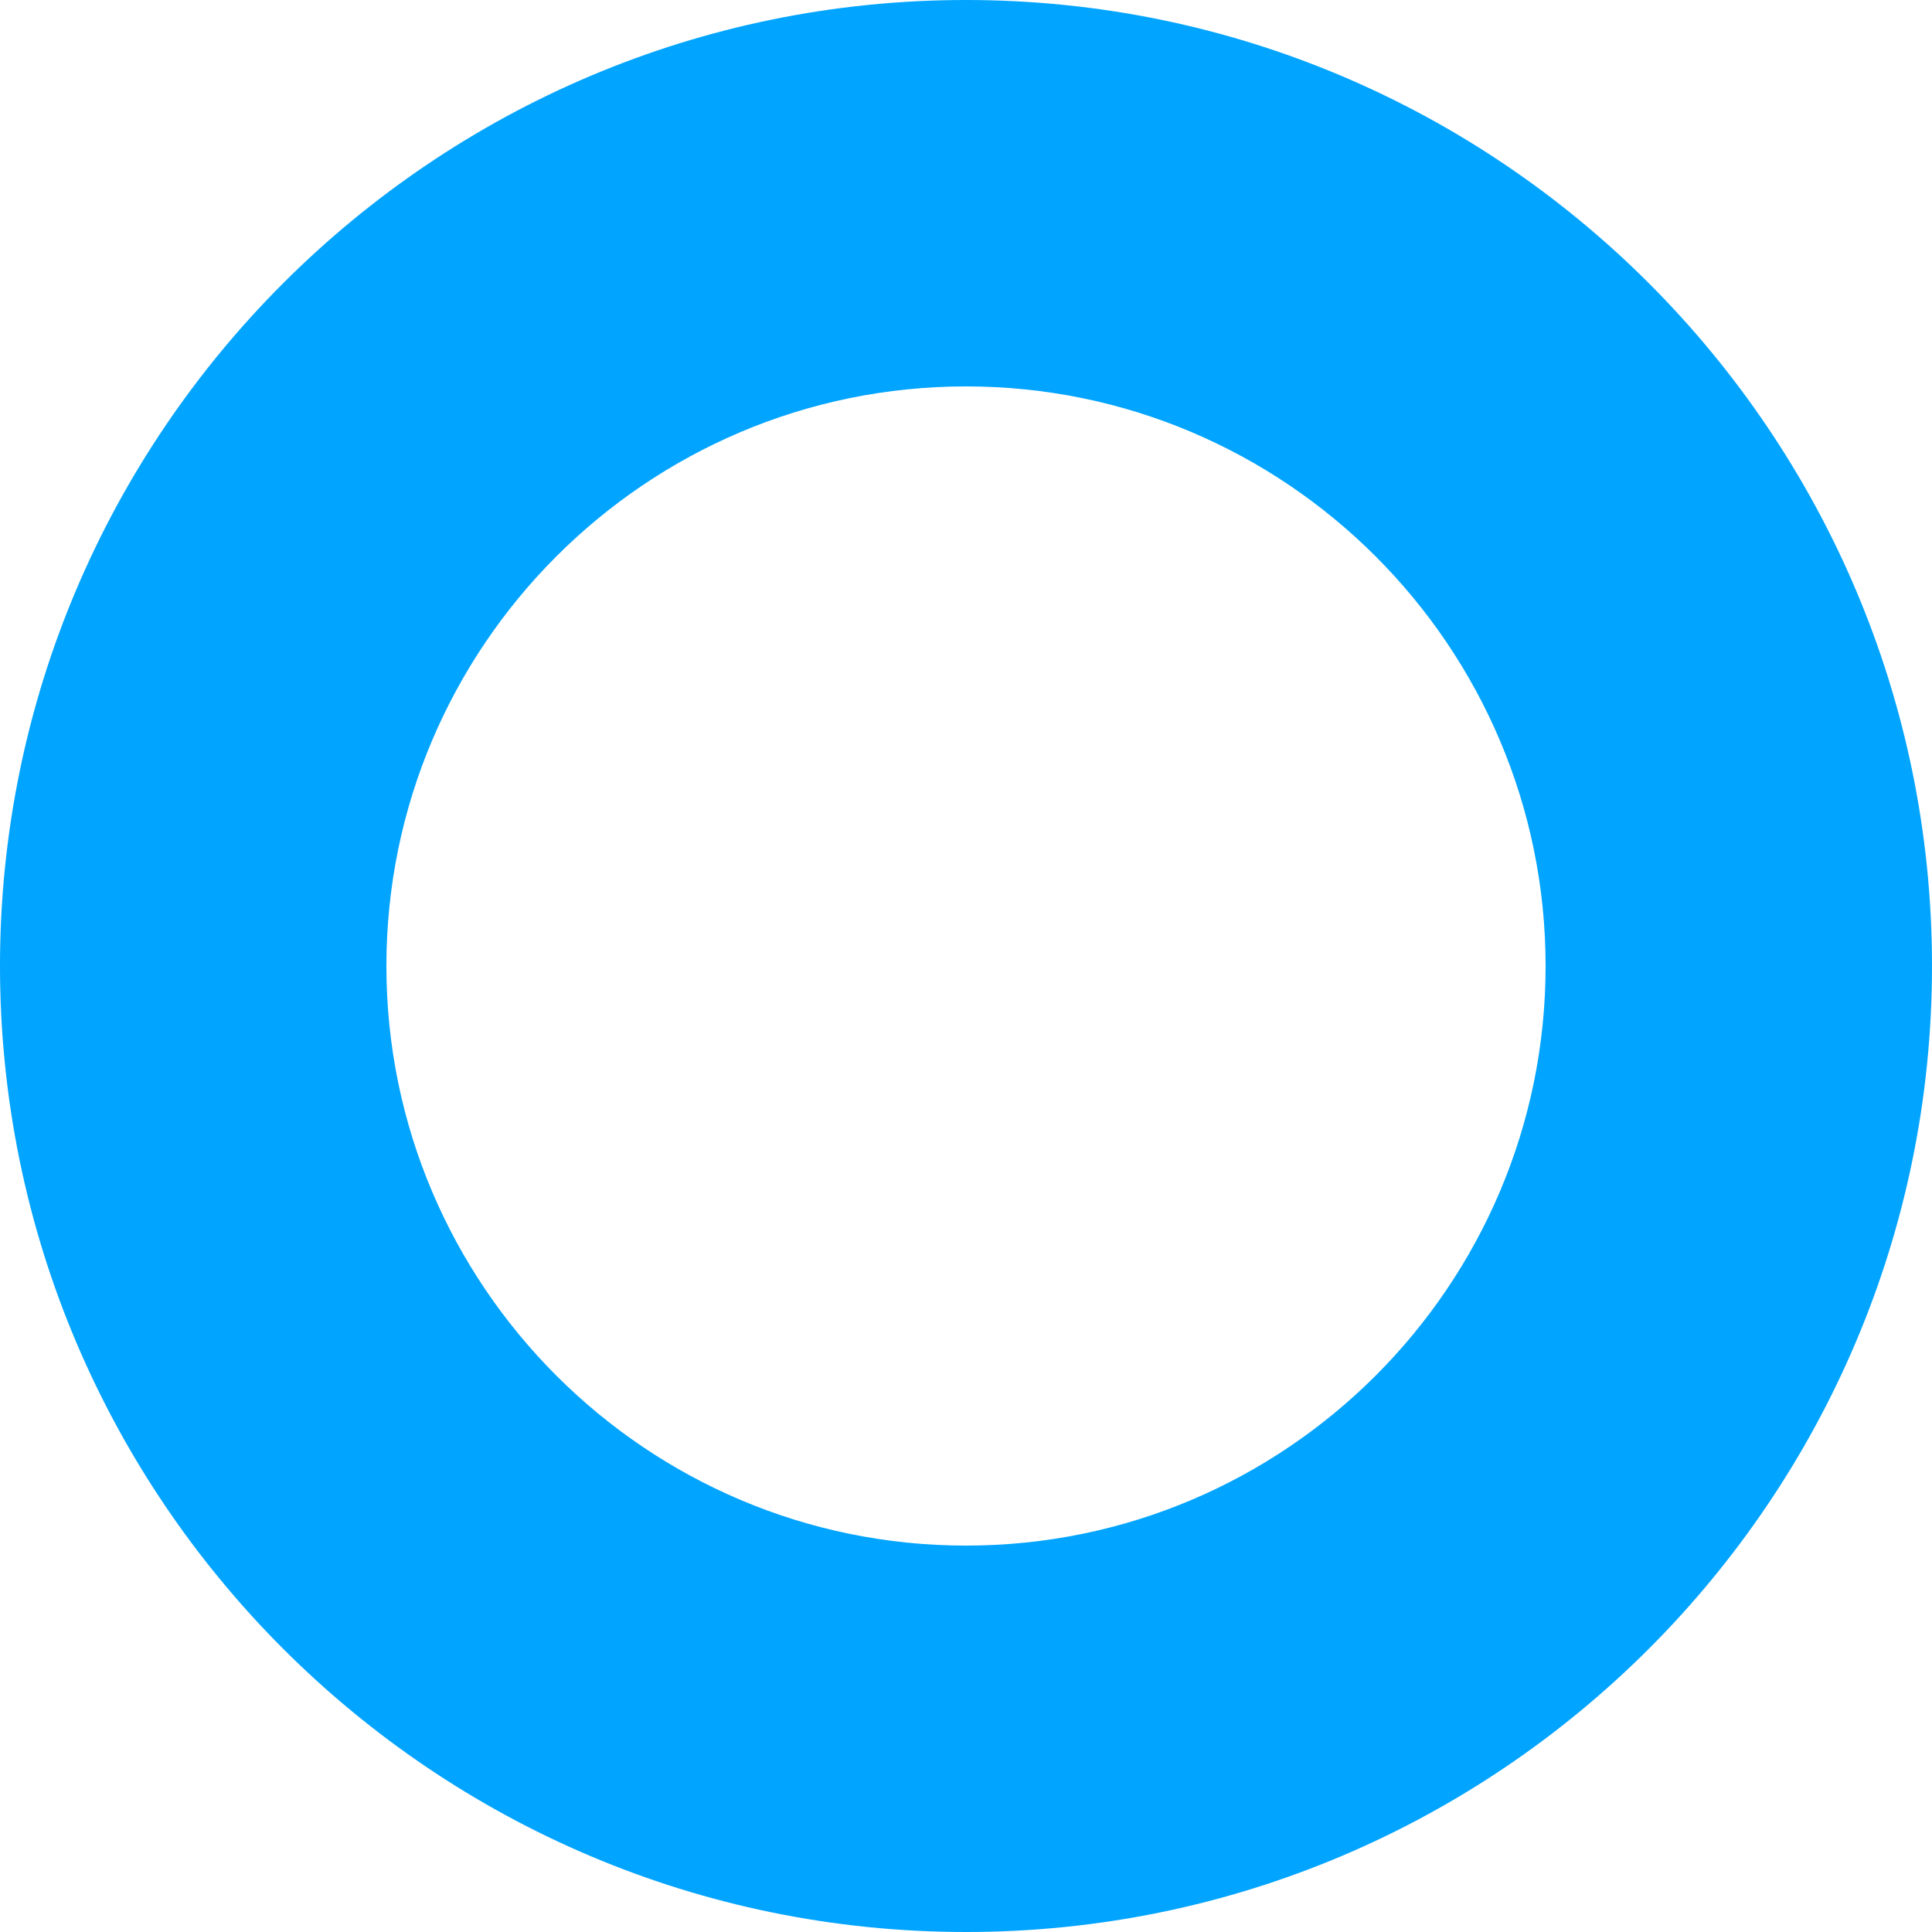 <svg xmlns="http://www.w3.org/2000/svg" width="20" height="20" viewBox="0 0 20 20">
  <g id="Vector" fill="none">
    <path d="M10,20A10,10,0,1,1,20,10,10.008,10.008,0,0,1,10,20Z" stroke="none"/>
    <path d="M 10 16 C 13.308 16 16 13.308 16 10 C 16 6.692 13.308 4 10 4 C 6.692 4 4 6.692 4 10 C 4 13.308 6.692 16 10 16 M 10 20 C 4.484 20 0 15.516 0 10 C 0 4.484 4.484 0 10 0 C 15.516 0 20 4.484 20 10 C 20 15.516 15.516 20 10 20 Z" stroke="none" fill="#01a4ff"/>
  </g>
</svg>
